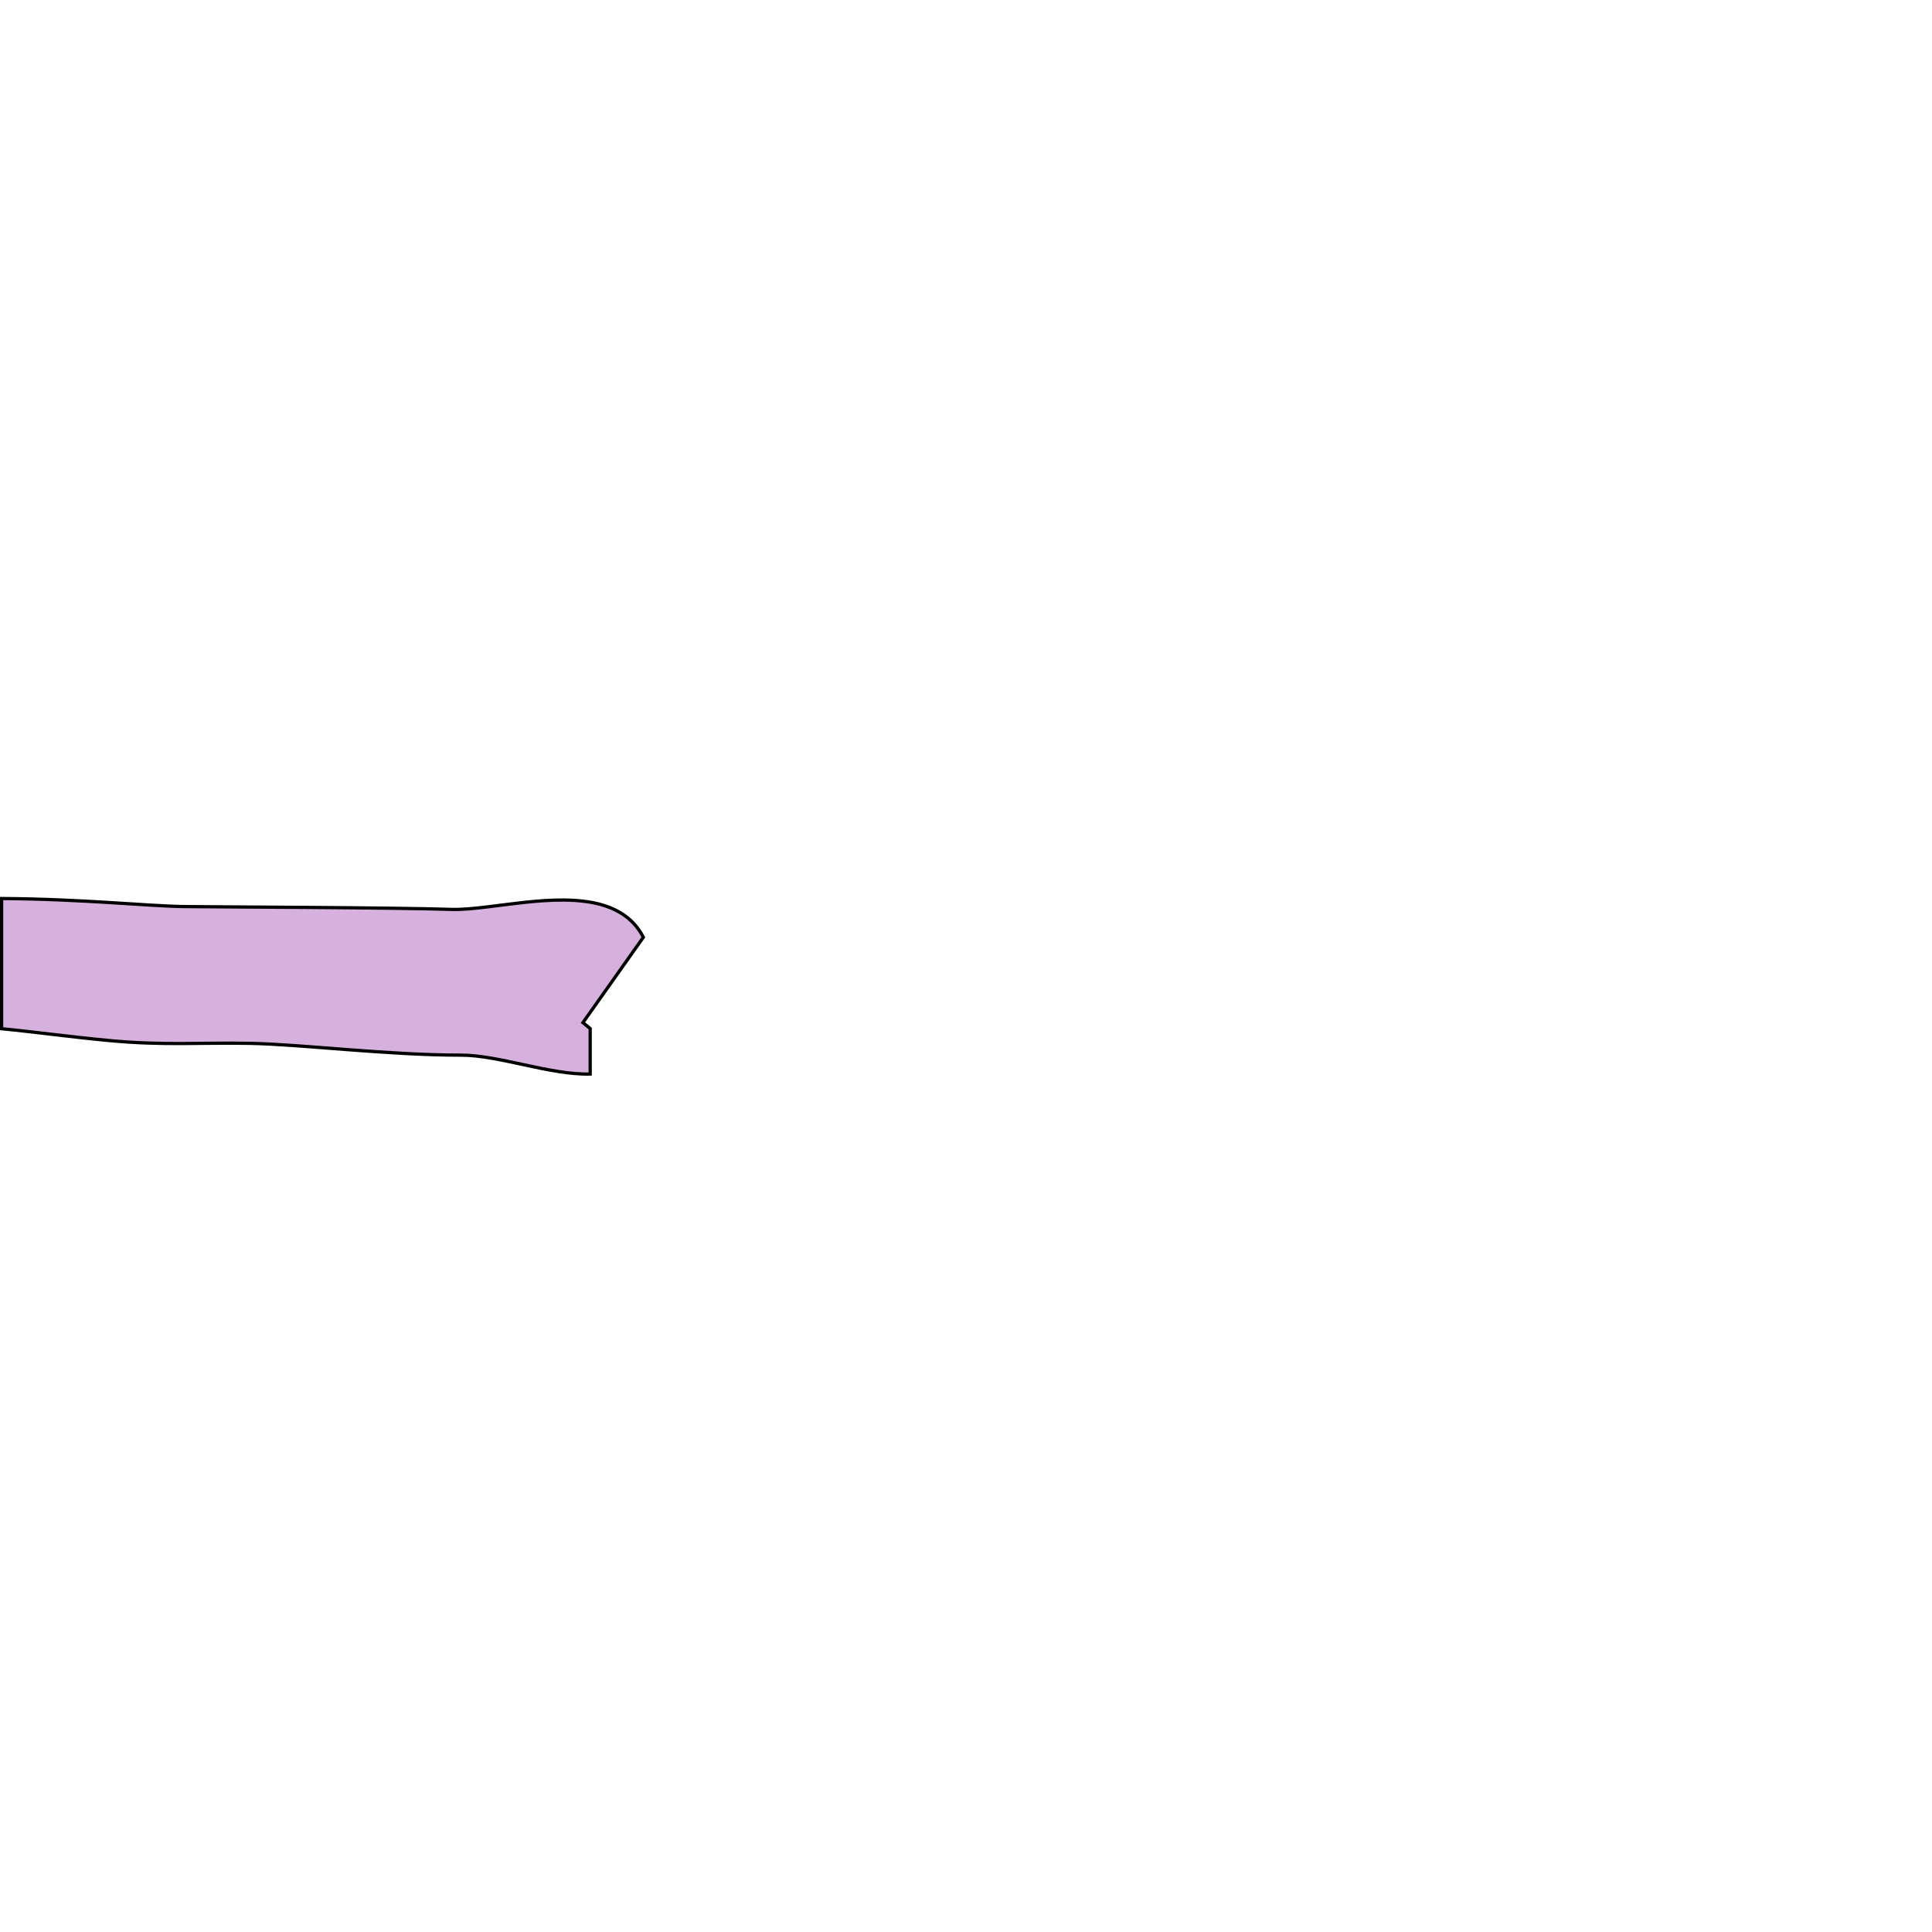 <?xml version="1.0" encoding="UTF-8" standalone="no"?>
<!-- Created with Inkscape (http://www.inkscape.org/) -->

<svg
   width="512"
   height="512"
   viewBox="0 0 512 512"
   version="1.1"
   id="svg1"
   xml:space="preserve"
   xmlns="http://www.w3.org/2000/svg"
   xmlns:svg="http://www.w3.org/2000/svg"><defs
     id="defs1" /><g
     id="layer26"><path
       d="m 0.432,238.115 v 34.504 C 9.251,273.475 18.196,274.746 28.875,275.75 c 14.625,1.375 24.125,0.5 37.5,0.75 13.375,0.25 36.25,3.125 55.875,3.125 9.988,0 23.548,5.276 34.154,5.004 v -12.059 l -1.924,-1.564 16.016,-22.625 c -3.999,-7.727 -12.203,-9.818 -21.221,-9.863 -6.613,-0.033 -13.665,1.032 -19.814,1.781 -3.703,0.451 -7.079,0.789 -9.836,0.701 C 103.875,240.5 60,240.375 49,240.25 38.988,240.136 22.453,238.263 0.432,238.115 Z"
       style="fill:#a351b3;fill-opacity:0.447;stroke:#000000;stroke-width:0.863"
       id="path36" /></g></svg>
